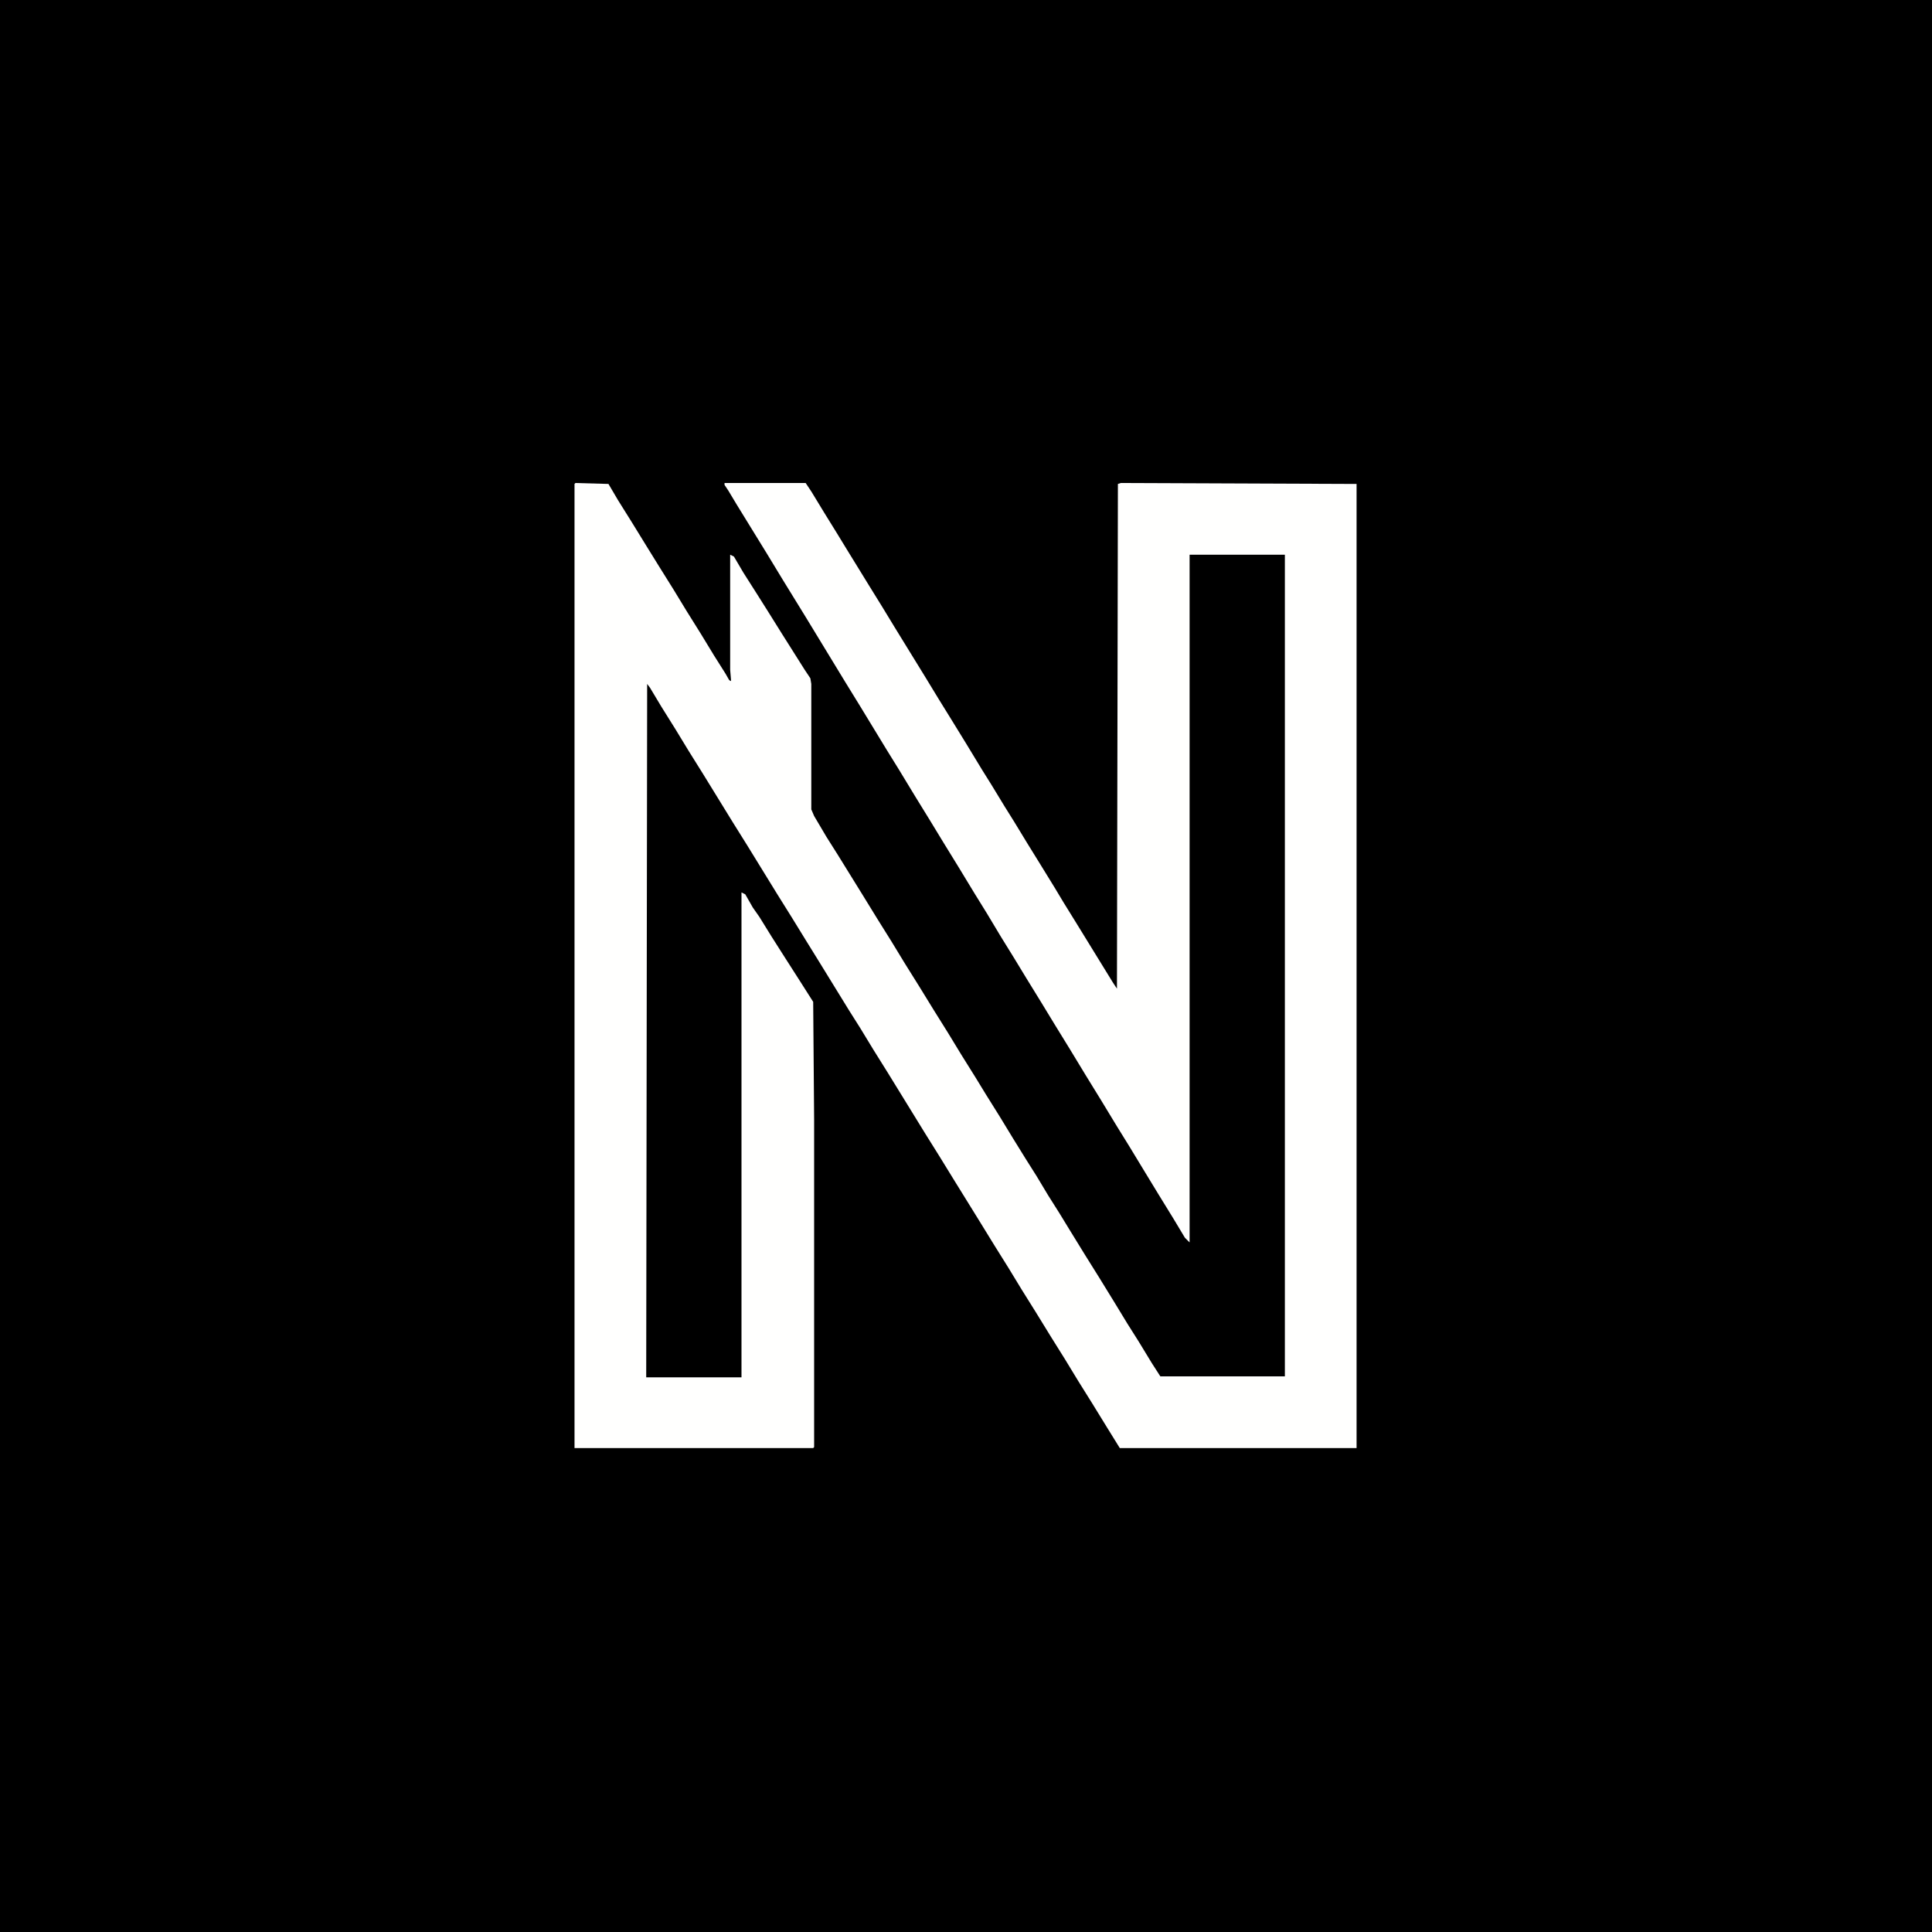 <?xml version="1.0" encoding="UTF-8"?>
<svg version="1.1" viewBox="0 0 2048 2048" width="1280" height="1280" xmlns="http://www.w3.org/2000/svg">
<path transform="translate(0)" d="m0 0h2048v2048h-2048z"/>
<path transform="translate(610,512)" d="m0 0 35 1 10 17 15 24 16 26 13 21 15 24 14 23 15 24 14 23 12 19 4 7 2 1-1-12v-122l4 2 10 17 14 22 12 19 15 24 24 38 6 9 1 6v133l3 7 13 22 12 19 26 42 16 26 15 24 14 23 15 24 16 26 15 24 14 23 15 24 11 18 15 24 14 23 13 21 12 19 12 20 12 19 11 18 16 26 15 24 16 26 14 23 12 19 14 23 9 14h132v-871h-101v729l-5-5-12-20-16-26-14-23-17-28-13-21-17-28-16-26-17-28-16-26-14-23-16-26-14-23-13-21-15-25-13-21-17-28-16-26-14-23-16-26-17-28-13-21-28-46-16-26-42-69-24-39-17-28-32-52-9-15-4-6v-2h86l6 9 14 23 13 21 11 18 24 39 13 21 14 23 32 52 14 23 13 21 16 26 17 28 10 16 14 23 10 16 14 23 13 21 16 26 9 15 13 21 40 65 4 6 1-535 3-1 250 1v1022h-251l-13-21-16-26-15-24-14-23-15-24-16-26-15-24-14-23-15-24-16-26-26-42-16-26-15-24-40-65-15-24-14-23-12-19-32-52-13-21-16-26-15-24-32-52-15-24-32-52-15-24-14-23-15-24-12-20-3-4-1 735h101v-514l4 2 8 14 7 10 13 21 14 22 16 25 14 22 1 125v347l-1 1h-253v-1022z" fill="#FFFFFE"/>
</svg>
